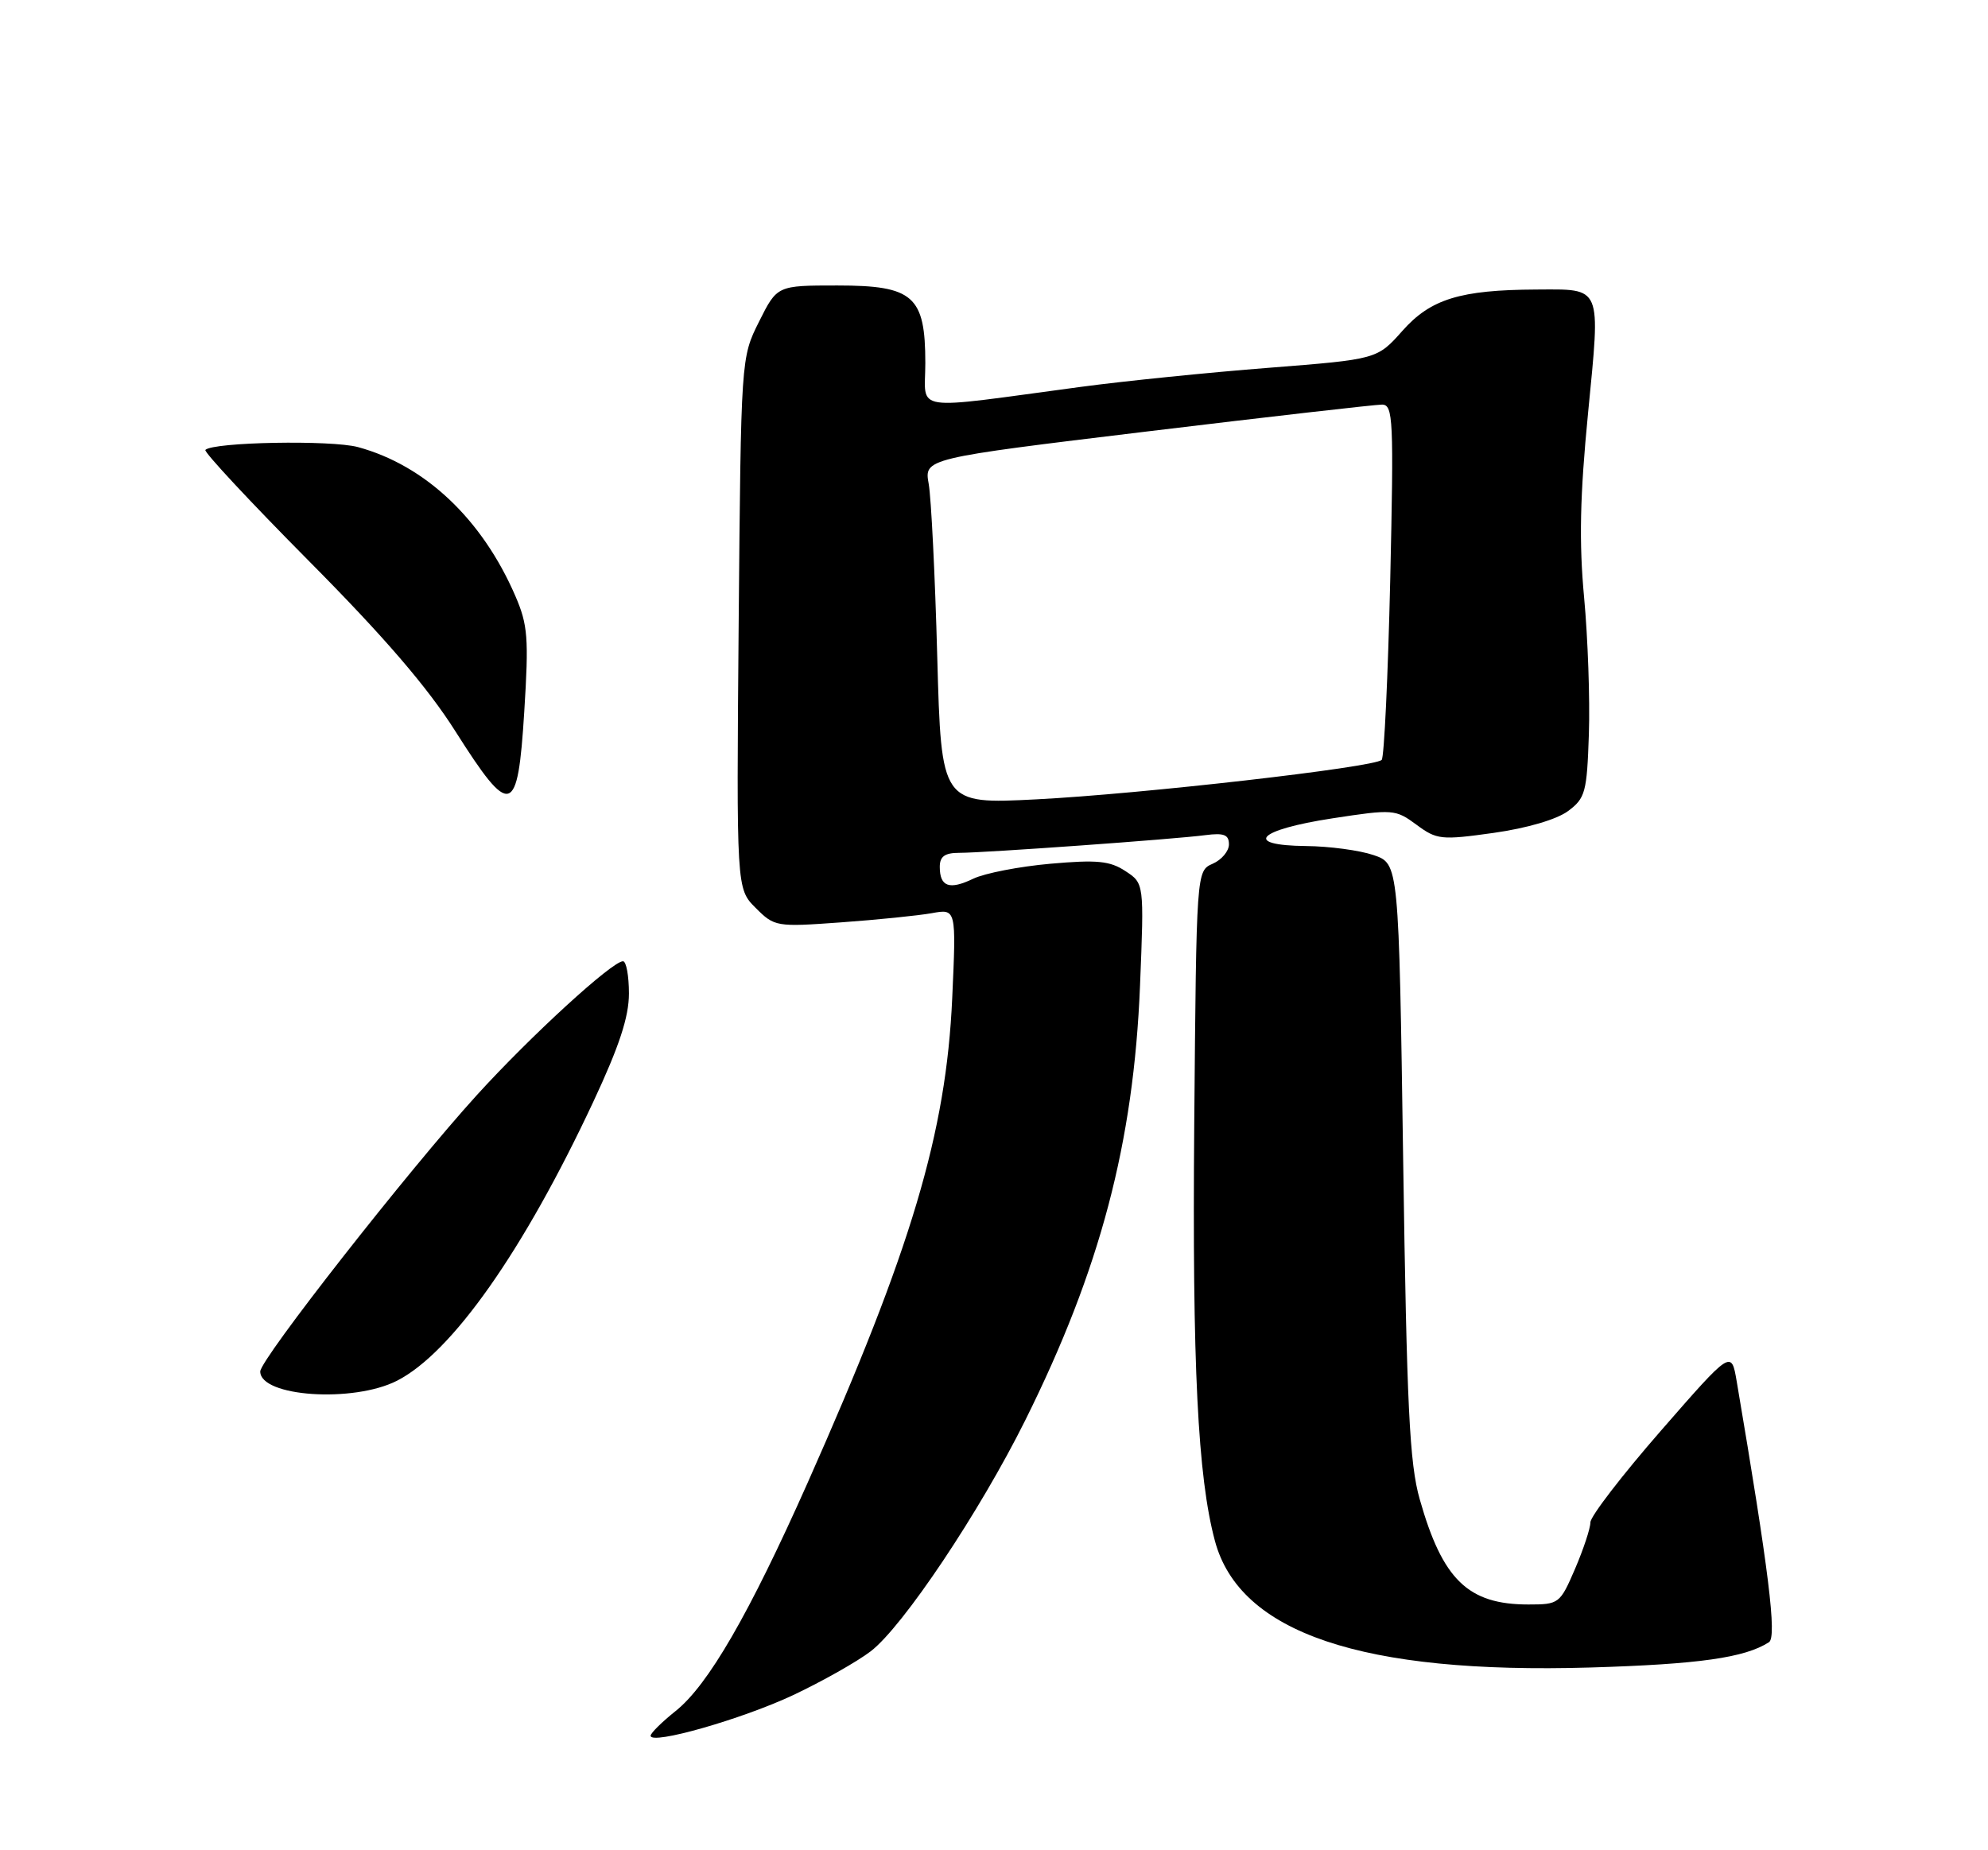 <?xml version="1.0" encoding="UTF-8" standalone="no"?>
<!DOCTYPE svg PUBLIC "-//W3C//DTD SVG 1.1//EN" "http://www.w3.org/Graphics/SVG/1.1/DTD/svg11.dtd" >
<svg xmlns="http://www.w3.org/2000/svg" xmlns:xlink="http://www.w3.org/1999/xlink" version="1.1" viewBox="0 0 275 256">
 <g >
 <path fill="currentColor"
d=" M 109.76 234.52 C 113.75 232.63 118.56 229.92 120.44 228.48 C 124.89 225.08 135.52 209.19 141.83 196.50 C 152.19 175.67 156.82 158.14 157.70 136.36 C 158.27 122.22 158.27 122.22 155.67 120.52 C 153.53 119.11 151.74 118.94 145.29 119.51 C 141.01 119.89 136.21 120.82 134.63 121.58 C 131.33 123.17 130.00 122.70 130.00 119.94 C 130.00 118.50 130.69 118.00 132.69 118.00 C 136.21 118.00 162.56 116.11 166.75 115.55 C 169.31 115.22 170.00 115.49 170.00 116.83 C 170.00 117.76 168.99 118.97 167.75 119.51 C 165.50 120.50 165.50 120.50 165.20 155.50 C 164.92 188.89 165.68 204.33 168.06 213.20 C 171.47 225.94 188.41 231.65 220.00 230.72 C 235.01 230.27 241.36 229.37 244.70 227.22 C 245.82 226.50 244.68 217.30 240.24 191.14 C 239.50 186.78 239.50 186.78 229.75 197.96 C 224.39 204.11 220.00 209.81 220.00 210.64 C 220.00 211.46 219.04 214.35 217.88 217.06 C 215.80 221.89 215.66 222.00 211.42 222.00 C 203.08 222.00 199.55 218.59 196.39 207.44 C 194.98 202.49 194.60 194.68 194.10 160.50 C 193.50 119.50 193.50 119.50 190.00 118.31 C 188.07 117.65 183.88 117.09 180.67 117.06 C 171.89 116.97 173.93 114.82 184.30 113.23 C 192.70 111.94 193.04 111.97 195.94 114.11 C 198.75 116.19 199.35 116.26 206.62 115.24 C 211.23 114.59 215.35 113.38 216.91 112.22 C 219.30 110.44 219.52 109.63 219.79 101.56 C 219.95 96.76 219.65 88.26 219.13 82.67 C 218.42 75.04 218.55 68.66 219.68 57.11 C 221.41 39.35 221.69 40.02 212.50 40.06 C 201.99 40.11 197.90 41.37 194.00 45.77 C 190.50 49.71 190.50 49.71 175.50 50.89 C 167.25 51.53 155.55 52.72 149.50 53.53 C 125.61 56.73 128.00 57.10 128.00 50.25 C 128.00 40.95 126.36 39.50 115.84 39.50 C 107.50 39.50 107.50 39.50 105.00 44.50 C 102.50 49.50 102.50 49.50 102.18 86.23 C 101.87 122.96 101.87 122.96 104.53 125.62 C 107.14 128.23 107.37 128.27 116.35 127.62 C 121.38 127.26 127.03 126.68 128.89 126.35 C 132.28 125.73 132.28 125.73 131.72 138.12 C 130.88 156.75 126.07 172.87 111.72 205.16 C 103.63 223.34 97.96 233.15 93.46 236.74 C 91.56 238.26 90.00 239.80 90.00 240.16 C 90.00 241.48 102.67 237.86 109.76 234.52 Z  M 54.92 191.04 C 62.50 187.17 72.40 173.11 82.06 152.47 C 85.66 144.77 87.00 140.71 87.00 137.46 C 87.00 135.01 86.63 133.00 86.18 133.00 C 84.68 133.00 73.39 143.35 65.98 151.50 C 56.48 161.95 36.00 188.09 36.00 189.76 C 36.00 193.26 48.86 194.13 54.92 191.04 Z  M 72.52 98.48 C 73.16 88.27 73.02 86.46 71.28 82.44 C 66.69 71.83 58.82 64.39 49.52 61.86 C 45.82 60.86 29.51 61.16 28.41 62.25 C 28.16 62.51 34.60 69.42 42.72 77.61 C 53.12 88.09 59.13 95.07 63.00 101.19 C 70.65 113.26 71.62 112.99 72.52 98.48 Z  M 129.65 90.89 C 129.35 79.67 128.81 68.91 128.47 66.97 C 127.83 63.43 127.83 63.43 158.67 59.70 C 175.62 57.65 190.26 55.98 191.18 55.98 C 192.72 56.00 192.81 57.99 192.31 80.25 C 192.00 93.59 191.47 104.79 191.13 105.14 C 190.13 106.17 157.76 109.87 143.35 110.60 C 130.21 111.27 130.21 111.27 129.65 90.89 Z "/>
</g>
</svg>